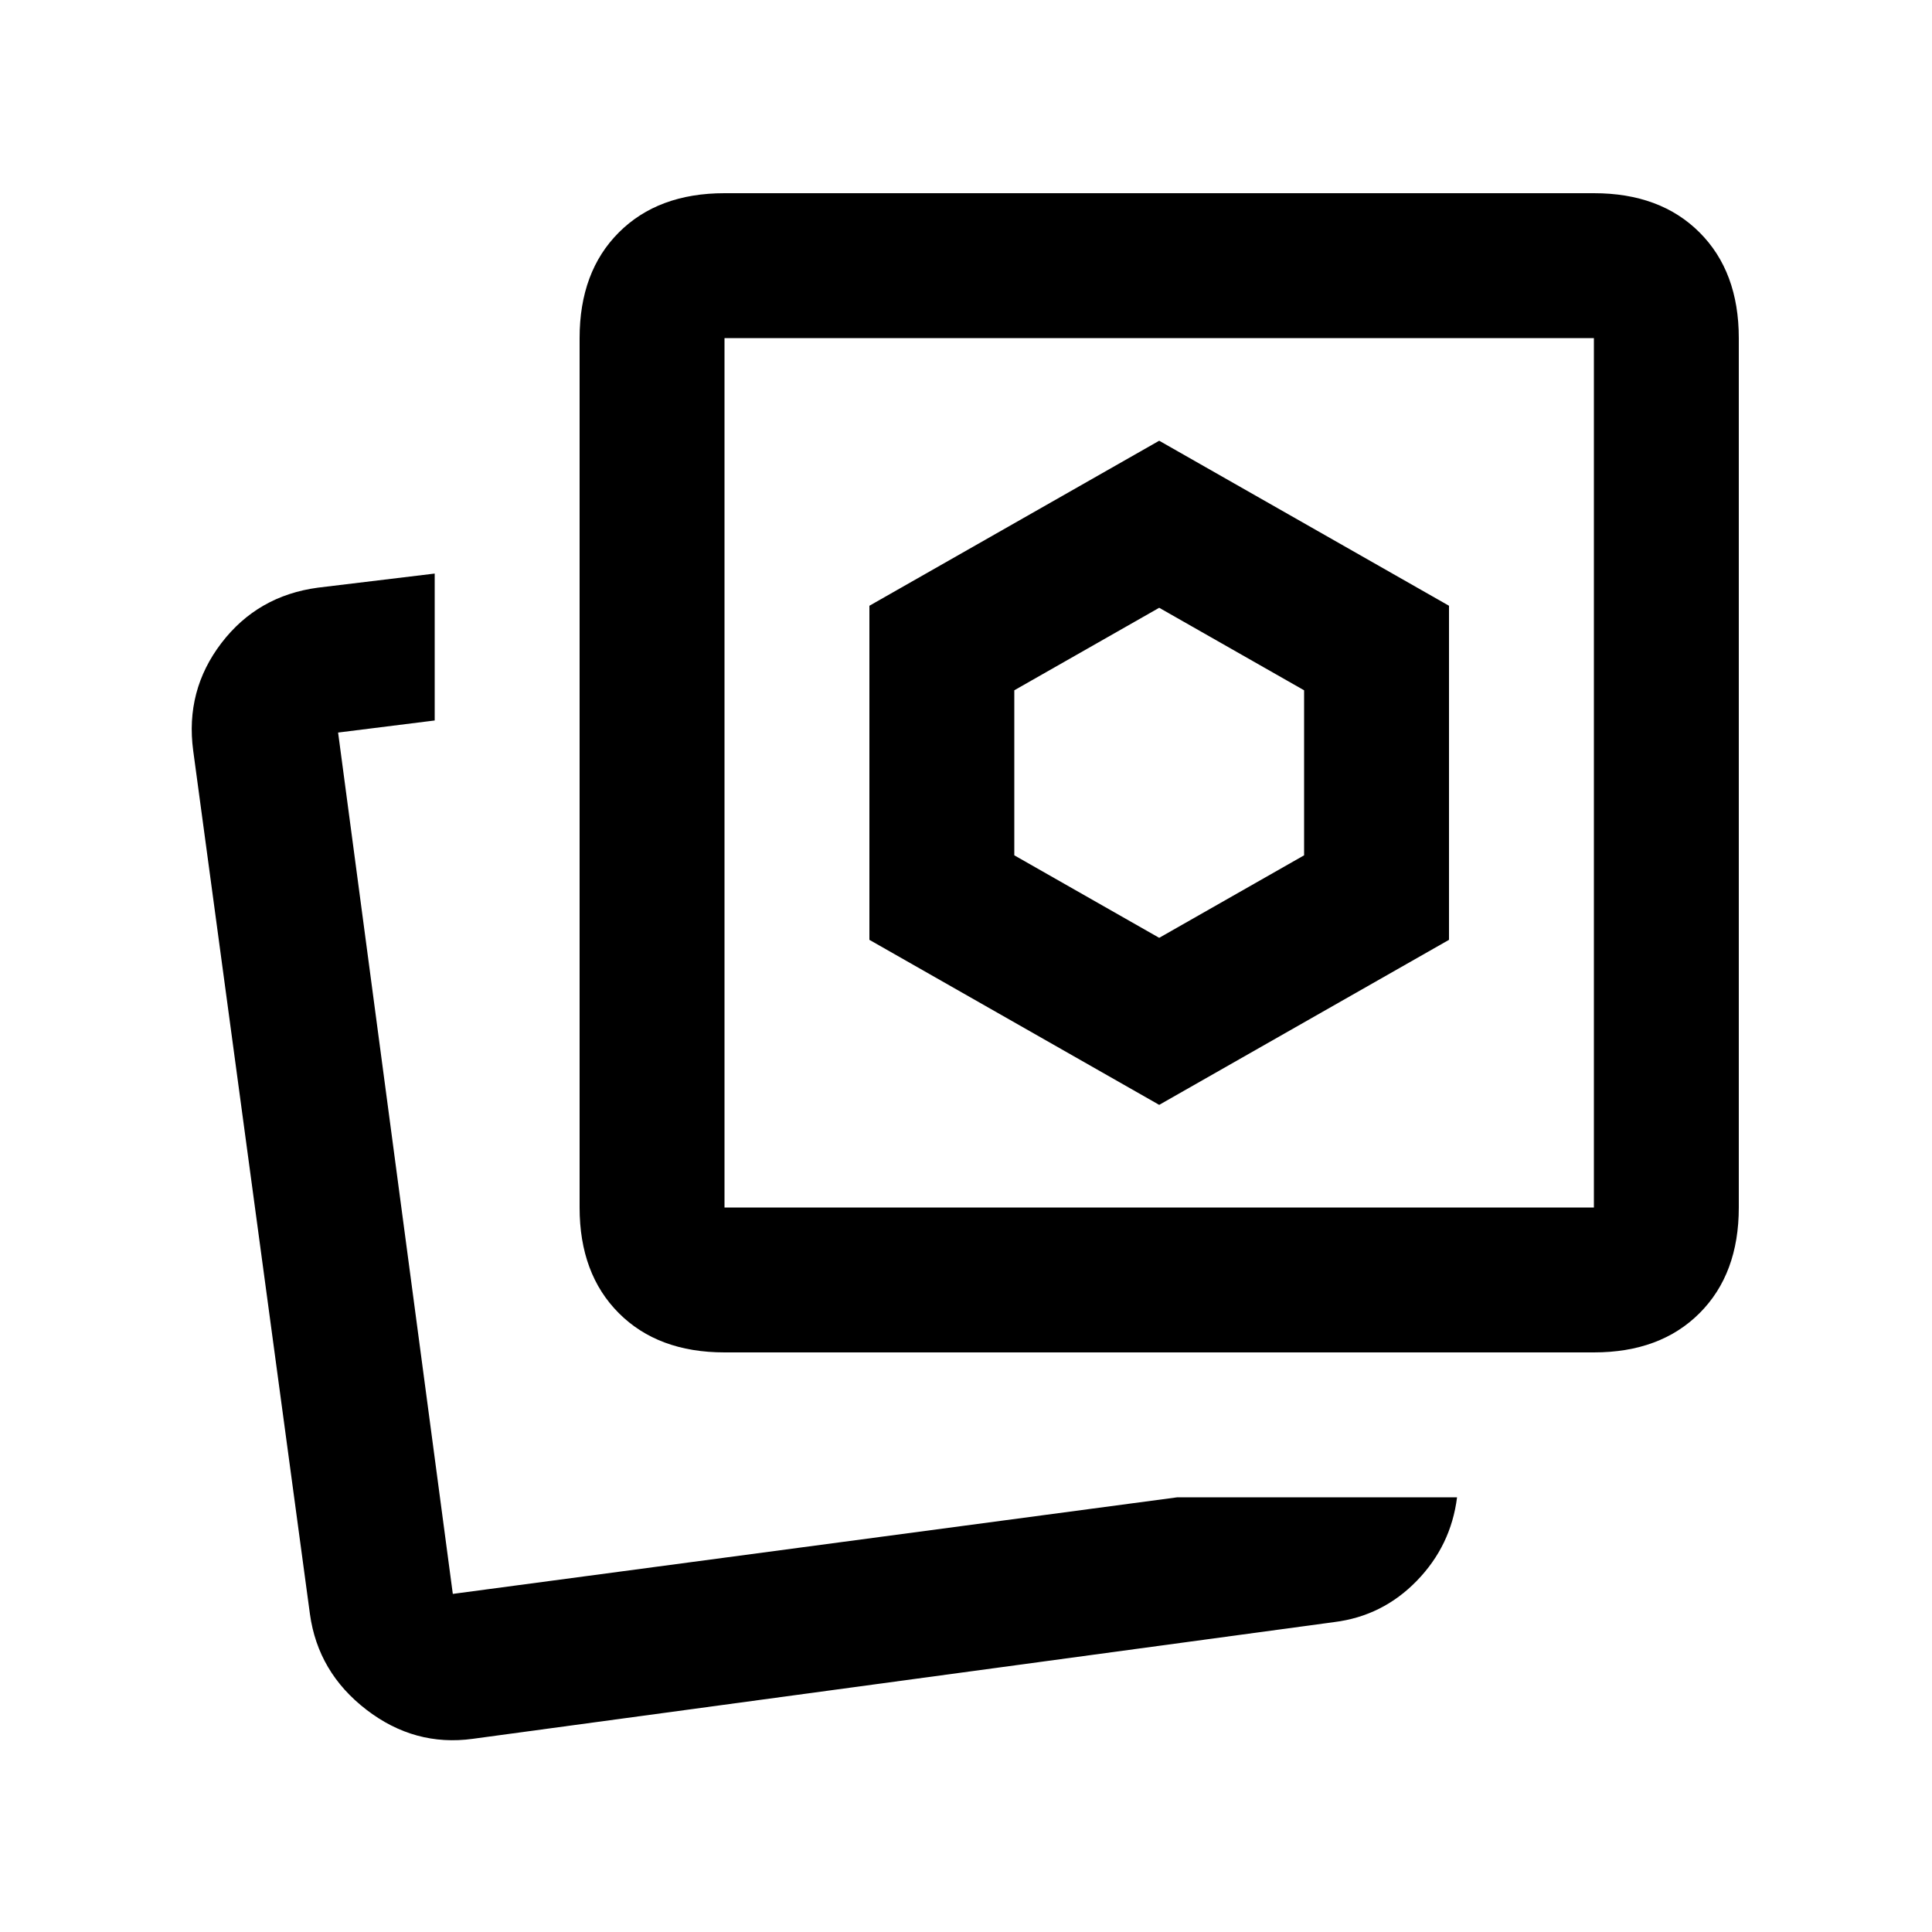 <svg xmlns="http://www.w3.org/2000/svg" height="20" viewBox="0 -960 960 960" width="20"><path d="m576-494-72-41v-82l72-41 72 41v82l-72 41Zm0 83 144-82v-166l-144-82-144 82v166l144 82Zm9 195h139q-3 24-20 41.5T663-154L235-96q-29 4-53-14.5T154-158L96-587q-4-29.89 14-53.45Q128-664 158-668l58-7v73l-48 6 57 428 360-48Zm-225-72q-33 0-52.5-19.5T288-360v-432q0-33 19.5-52.5T360-864h432q33 0 52.5 19.5T864-792v432q0 33-19.5 52.5T792-288H360Zm0-72h432v-432H360v432Zm216-216ZM223-168Z"/></svg>